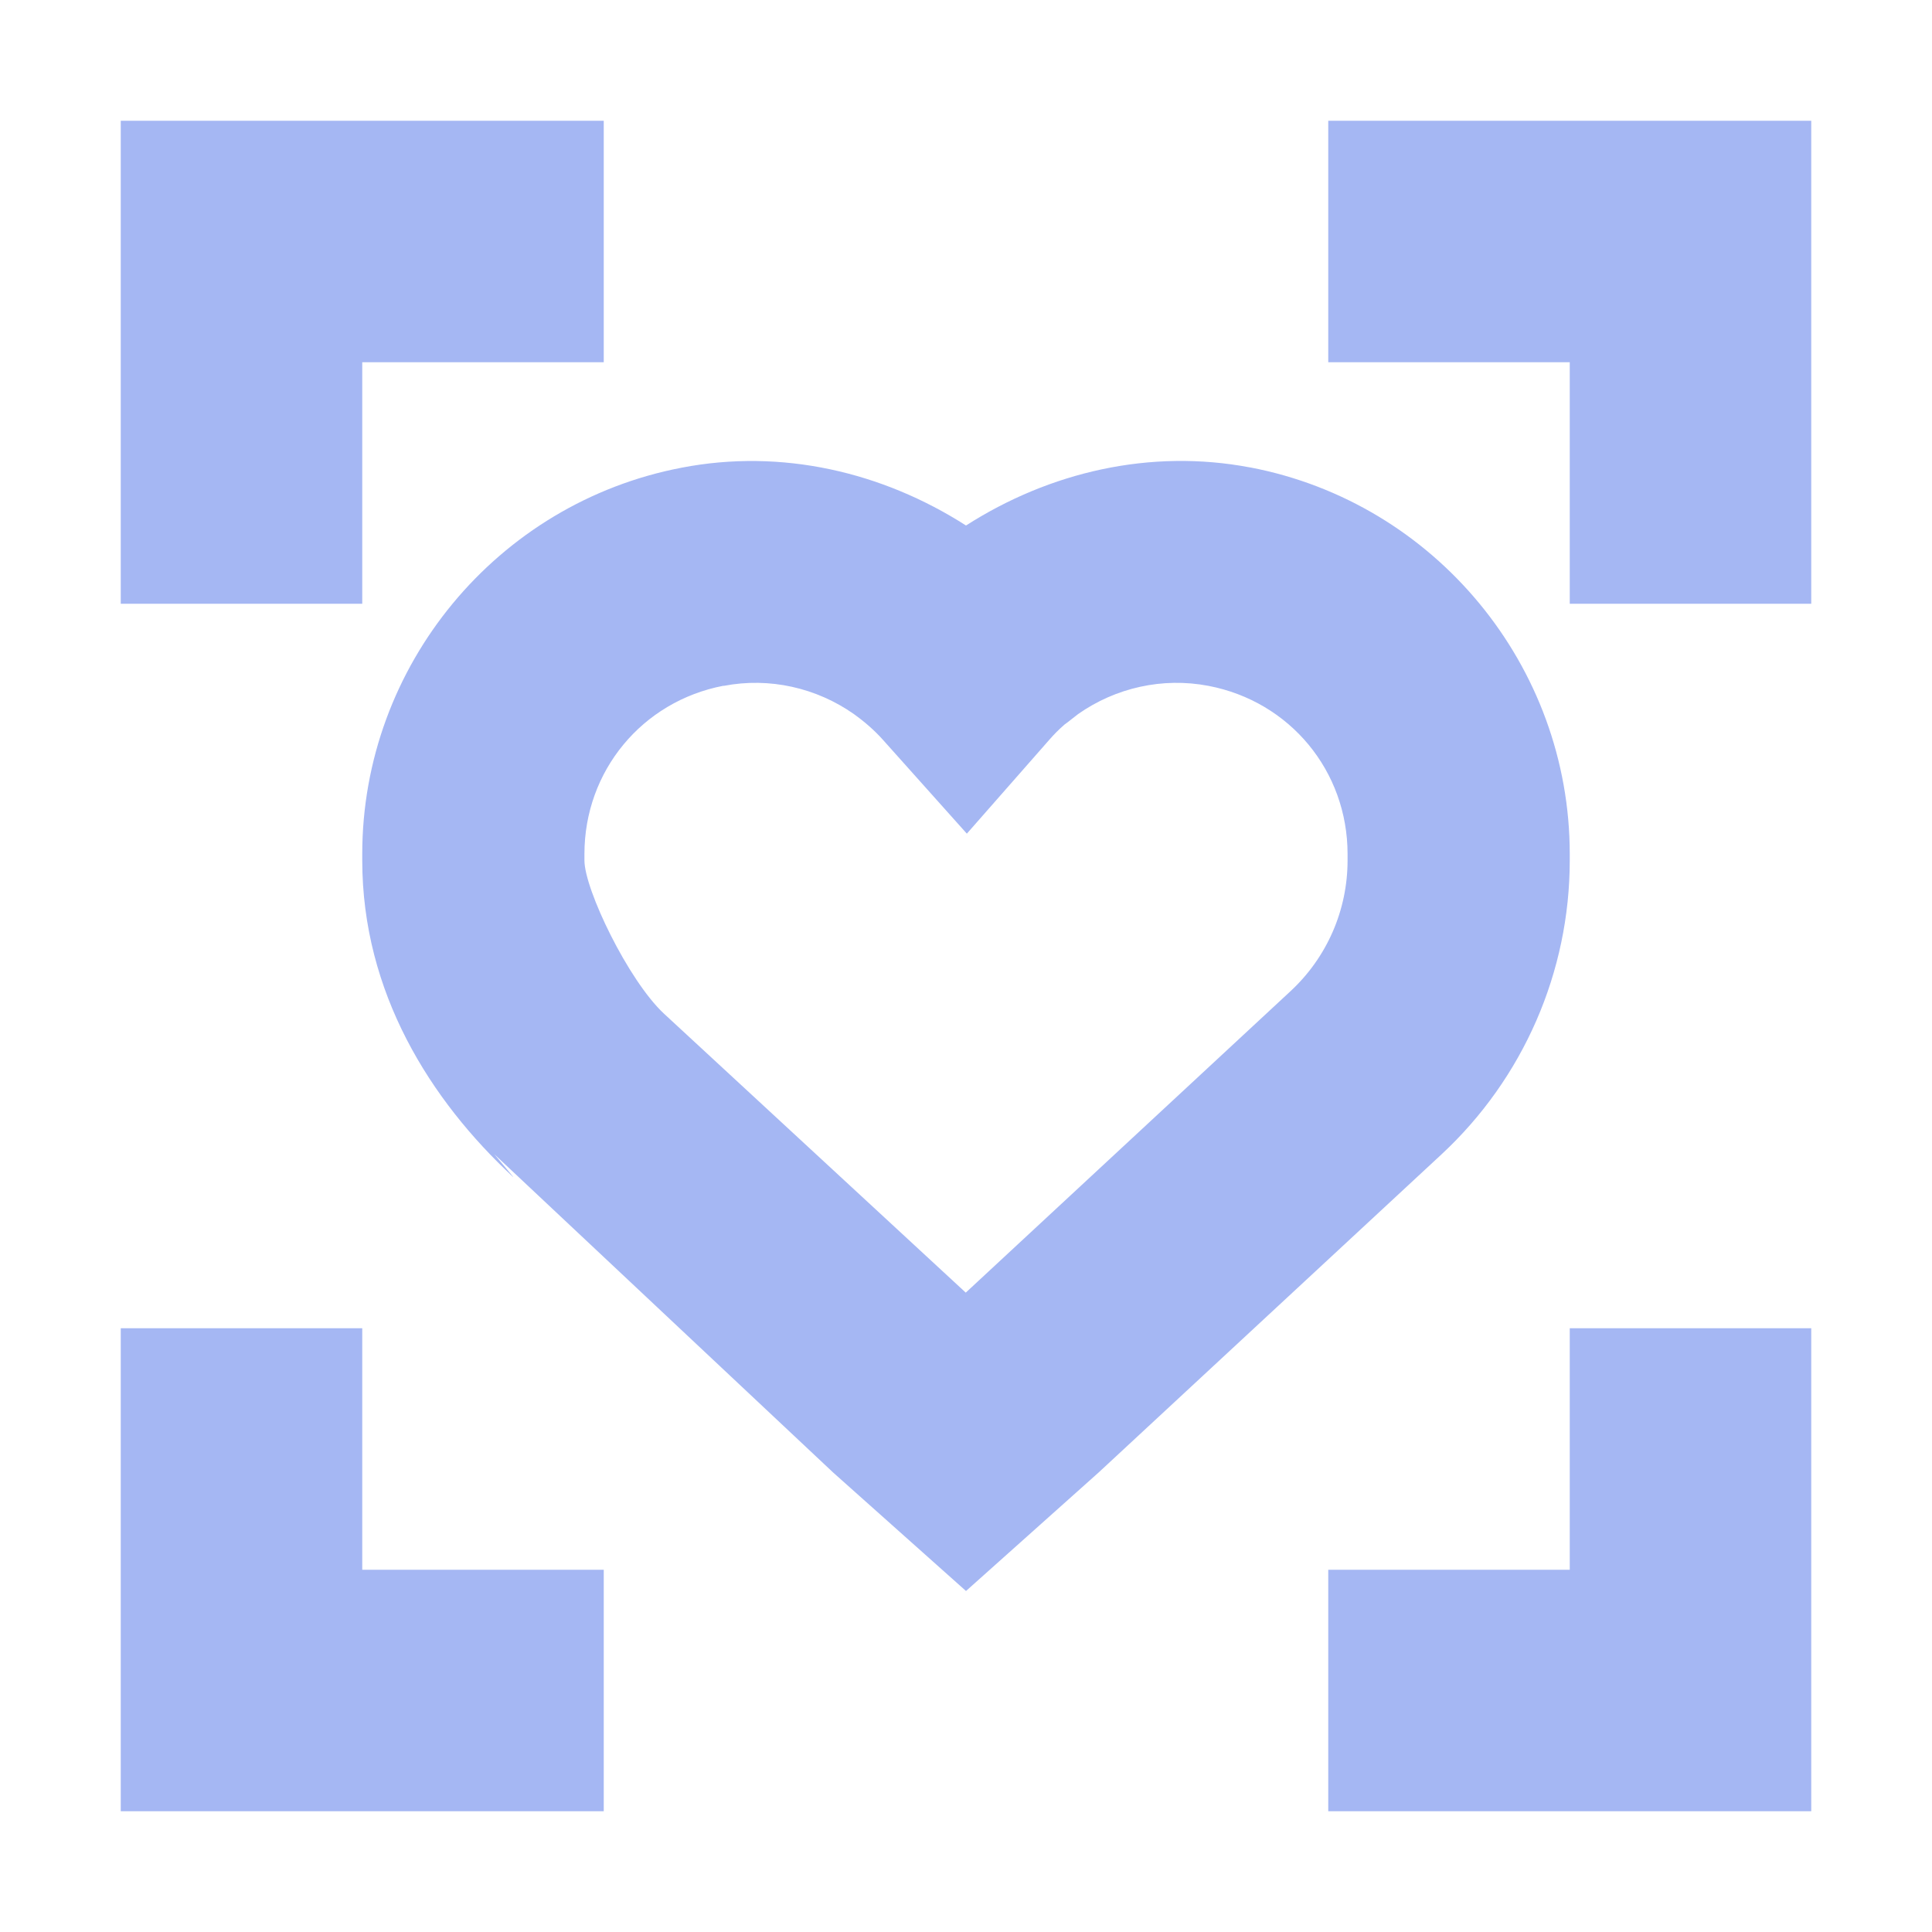 <?xml version="1.0" encoding="UTF-8" standalone="no"?>
<svg
   height="16"
   viewBox="0 0 16 16"
   width="16"
   version="1.1"
   id="svg1"
   sodipodi:docname="hurtbox_2d.svg"
   xml:space="preserve"
   inkscape:version="1.3.2 (091e20e, 2023-11-25, custom)"
   xmlns:inkscape="http://www.inkscape.org/namespaces/inkscape"
   xmlns:sodipodi="http://sodipodi.sourceforge.net/DTD/sodipodi-0.dtd"
   xmlns="http://www.w3.org/2000/svg"
   xmlns:svg="http://www.w3.org/2000/svg"><defs
     id="defs1" /><sodipodi:namedview
     id="namedview1"
     pagecolor="#505050"
     bordercolor="#ffffff"
     borderopacity="1"
     inkscape:showpageshadow="0"
     inkscape:pageopacity="0"
     inkscape:pagecheckerboard="1"
     inkscape:deskcolor="#505050"
     inkscape:zoom="22.627417"
     inkscape:cx="4.4857086"
     inkscape:cy="9.3912619"
     inkscape:window-width="1366"
     inkscape:window-height="697"
     inkscape:window-x="-8"
     inkscape:window-y="-8"
     inkscape:window-maximized="1"
     inkscape:current-layer="svg1" /><path
     id="path6"
     style="color:#000000;fill:#a5b7f3;-inkscape-stroke:none"
     inkscape:label="path2"
     d="M 10.352,3.871 C 9.525,3.714 8.692,3.909 8,4.352 7.308,3.909 6.475,3.713 5.646,3.873 4.116,4.165 3,5.515 3,7.072 V 7.125 C 3,8.22 3.565,9.112 4.248,9.746 H 4.25 L 4.094,9.559 6.9,12.195 8,13.176 9.1,12.193 11.939,9.559 C 12.616,8.93 13,8.048 13,7.125 V 7.072 C 13,5.515 11.885,4.163 10.354,3.871 Z M 5.992,5.68 h 0.002 c 0.379,-0.073 0.768,0.016 1.078,0.234 0.089,0.064 0.17,0.134 0.242,0.215 l 0.693,0.775 0.686,-0.781 c 0.036,-0.041 0.074,-0.08 0.119,-0.119 l 0.002,-0.002 L 8.816,6 C 8.809,6.007 8.898,5.938 8.928,5.914 9.238,5.696 9.627,5.607 10.008,5.68 c 0.675,0.129 1.152,0.706 1.152,1.393 V 7.125 c 0,0.413 -0.171,0.804 -0.473,1.084 l -2.689,2.496 -2.5,-2.311 C 5.203,8.119 4.84,7.365 4.84,7.125 V 7.072 c 0,-0.686 0.477,-1.264 1.152,-1.393 z M 1,1 V 3 5 H 3 V 3 H 5 V 1 Z m 10,0 v 2 h 2 v 2 h 2 V 1 Z M 1,11 v 2 2 H 3 5 V 13 H 3 v -2 z m 12,0 v 2 h -2 v 2 h 4 v -2 -2 z" /></svg>
